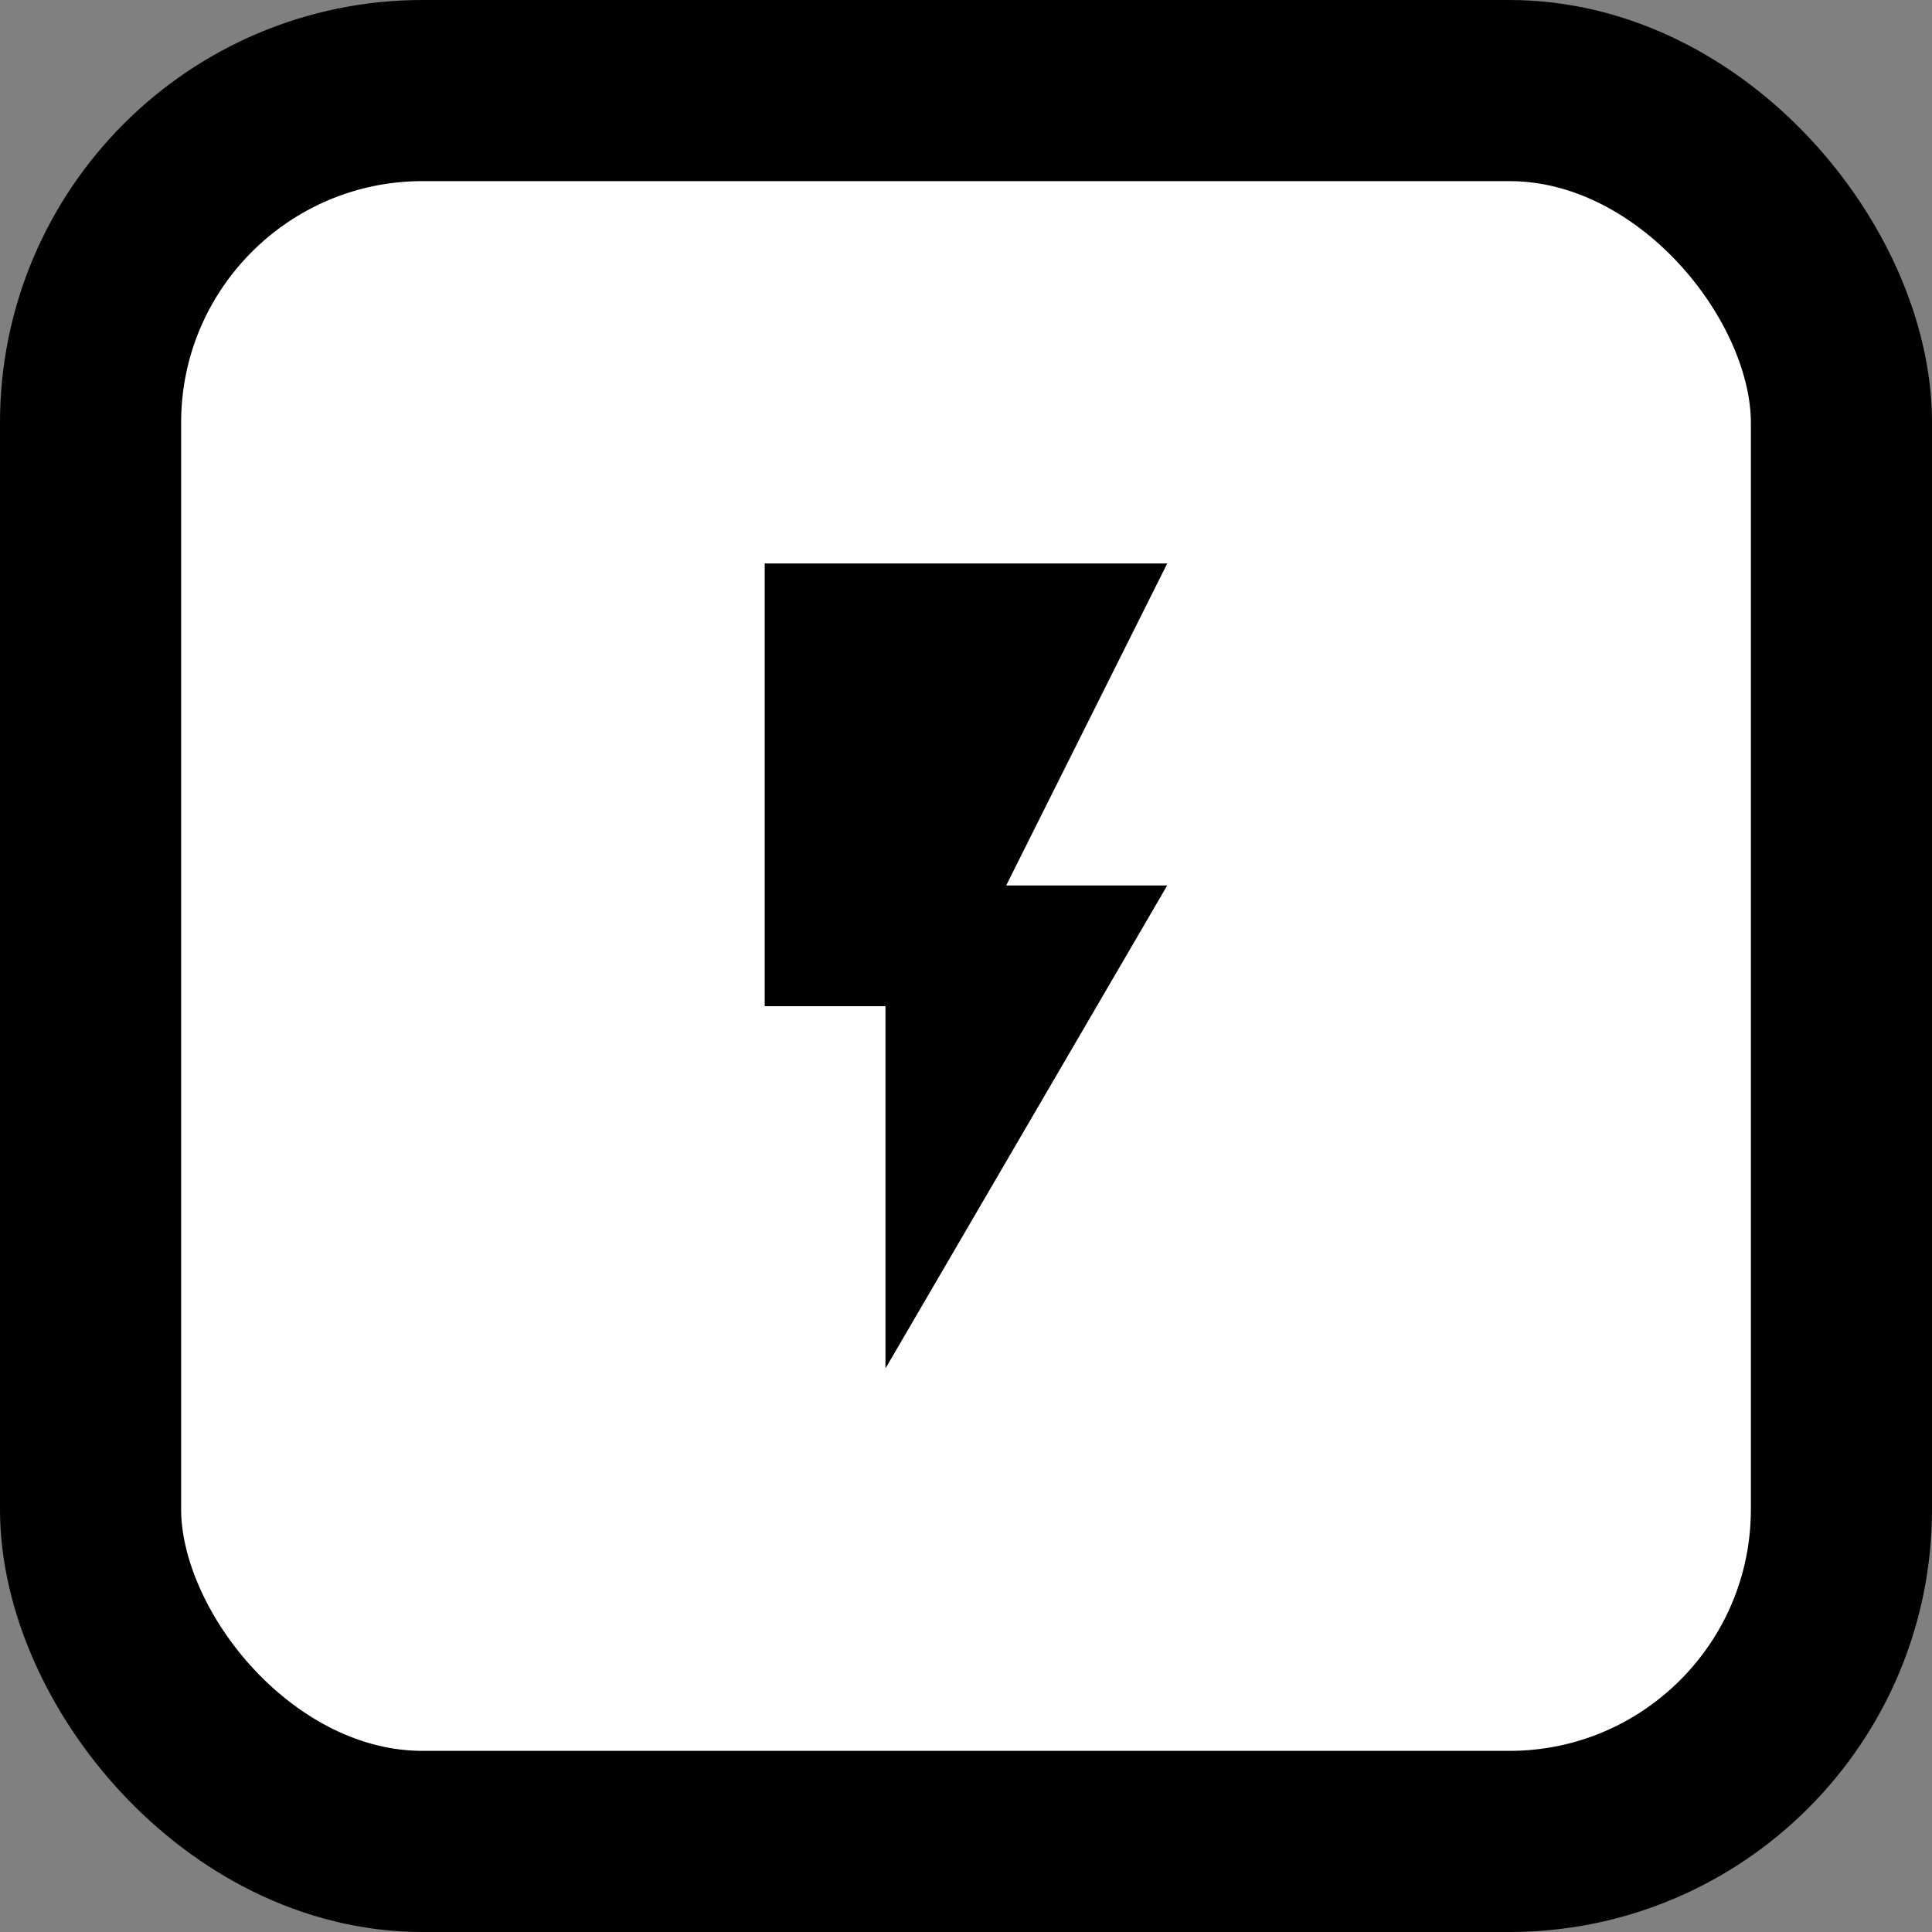 <svg width="32" height="32" viewBox="0 0 32 32" fill="none" xmlns="http://www.w3.org/2000/svg">
<rect x="0" y="0" width="32" height="32" fill="#808080" stroke="none"/>
<rect x="1.5" y="1.5" width="29" height="29" rx="5.5" fill="white"/>
<path d="M12.666 9.333V16.666H14.666V22.666L19.333 14.666H16.666L19.333 9.333H12.666Z" fill="black"/>
<rect x="1.5" y="1.5" width="29" height="29" rx="5.5" stroke="black" stroke-width="3"/>
</svg>
